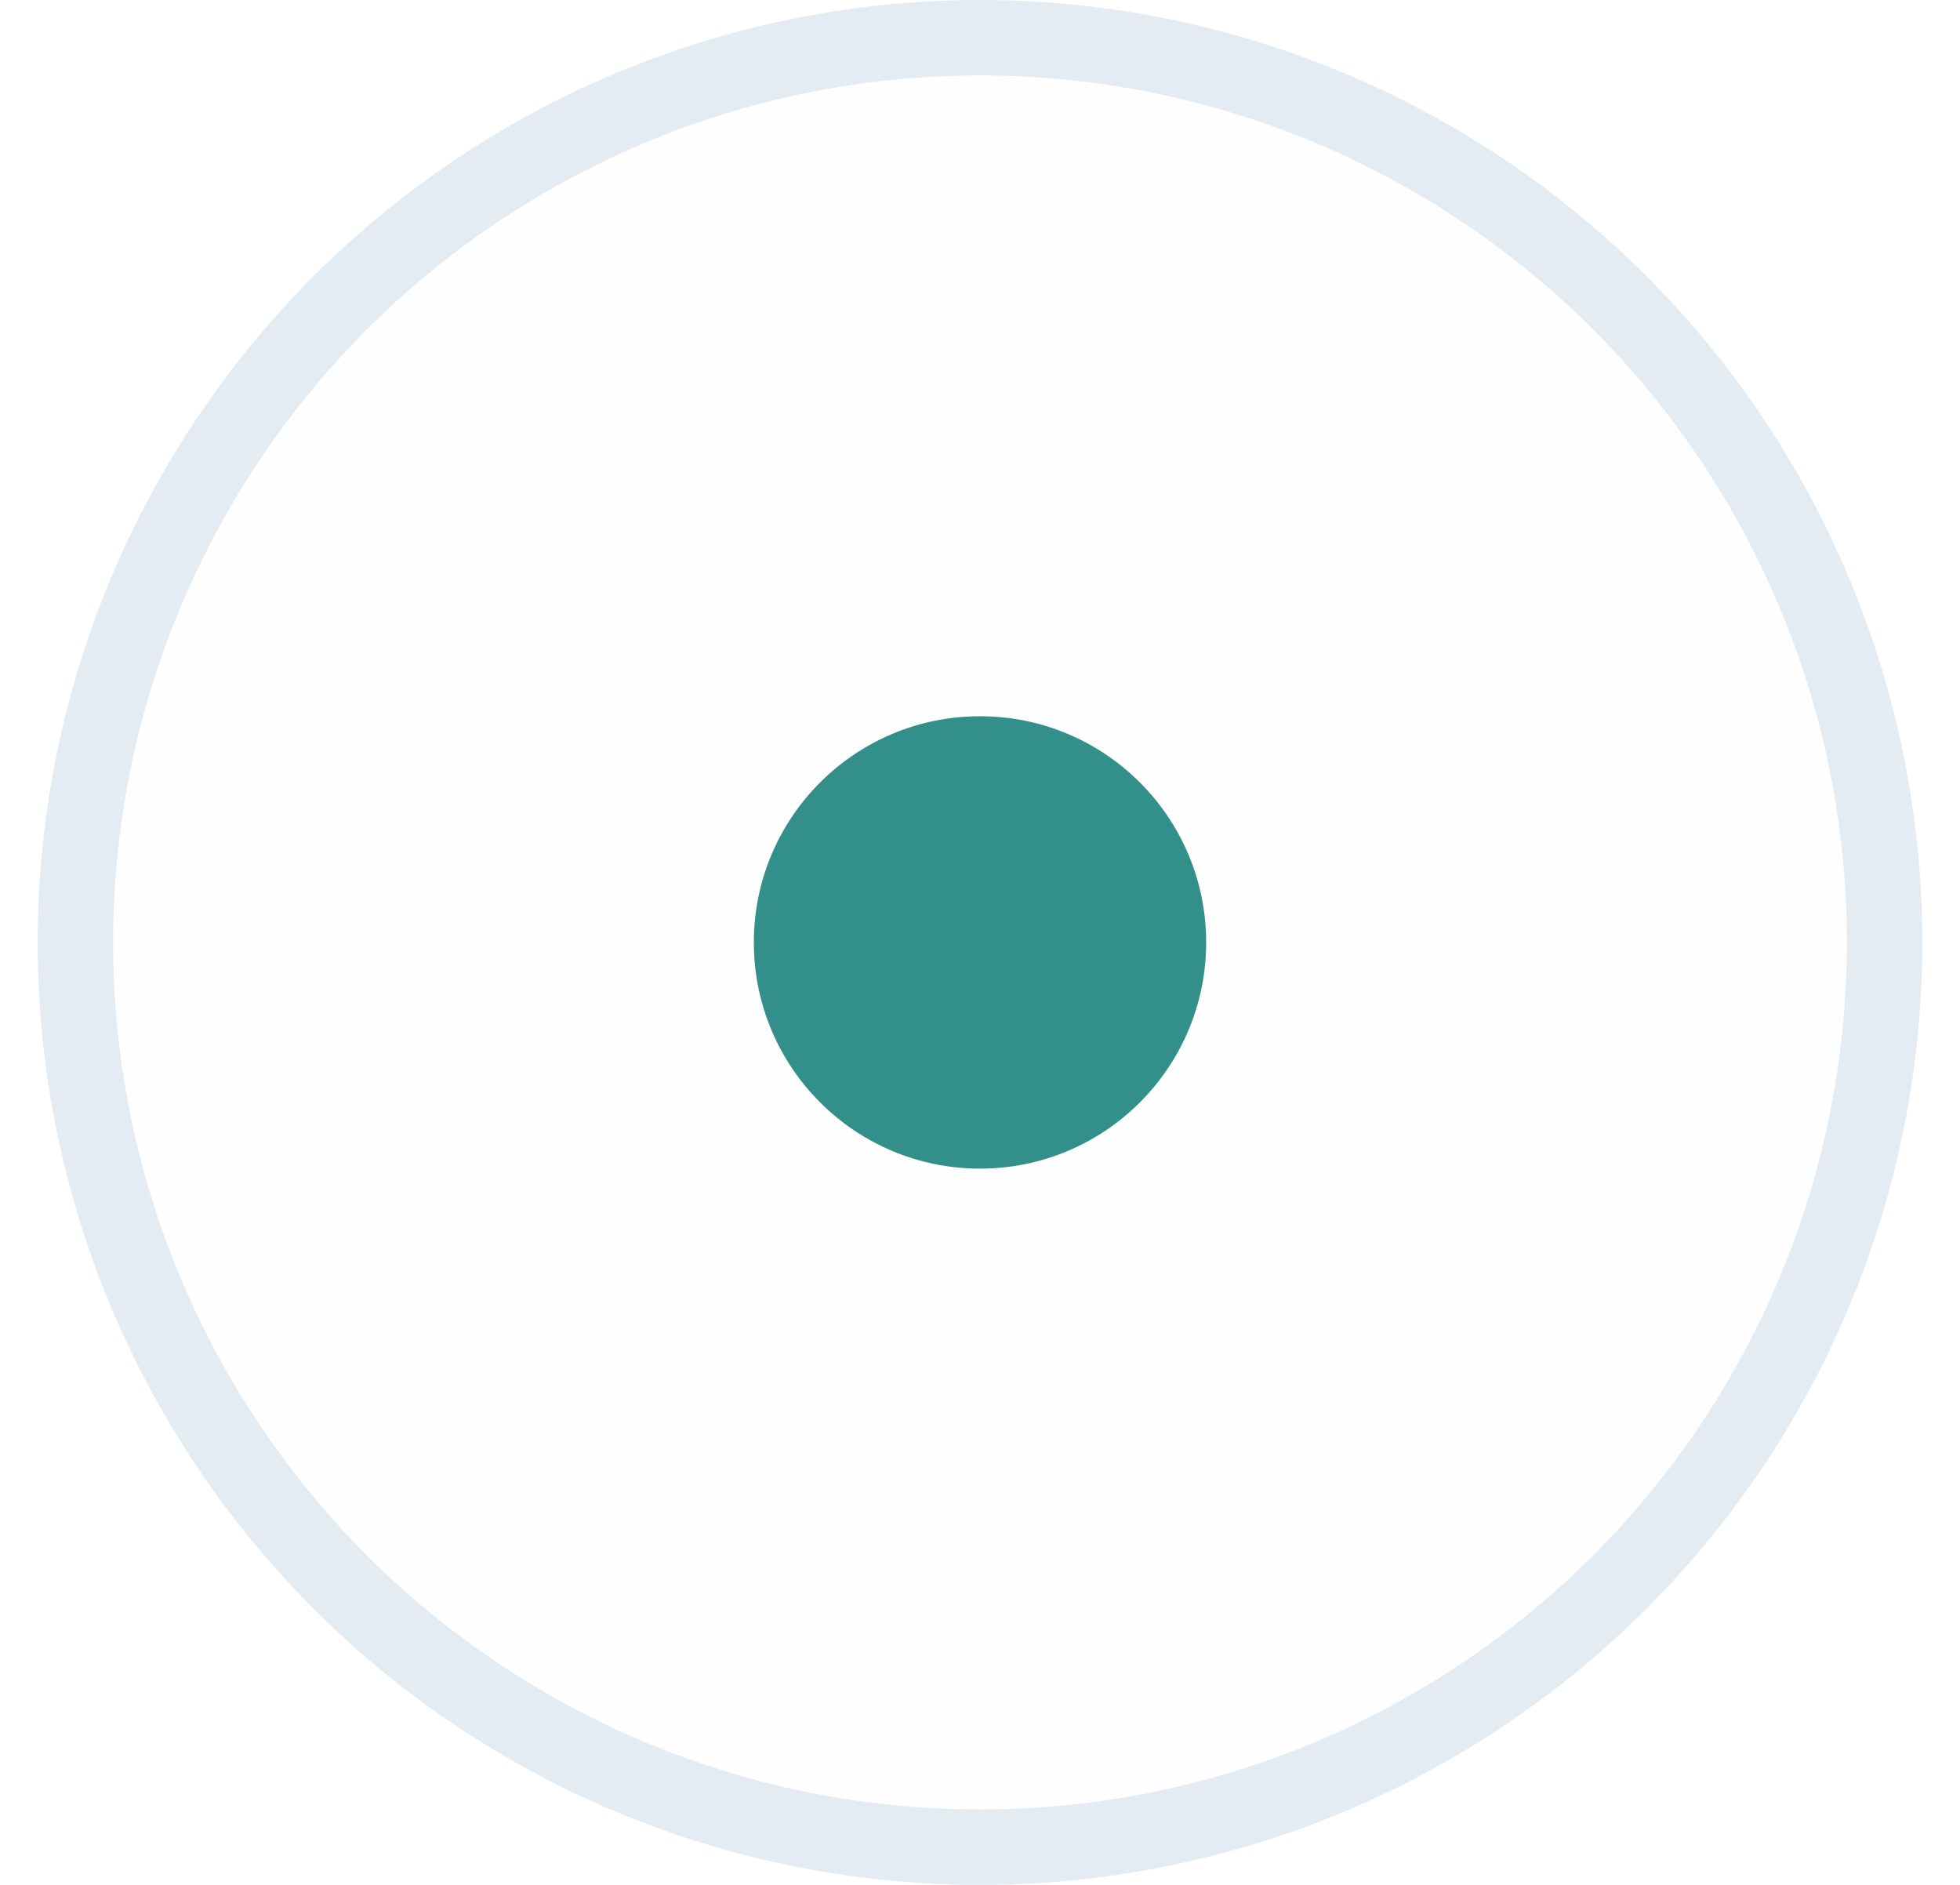 <svg width="26" height="25" viewBox="0 0 26 25" fill="none" xmlns="http://www.w3.org/2000/svg">
<circle cx="13" cy="12.5" r="3" fill="#318F89"/>
<g filter="url(#filter0_i_290_14262)">
<circle cx="13" cy="12.5" r="12.5" fill="#C4C4C4" fill-opacity="0.01"/>
</g>
<circle cx="13" cy="12.5" r="12" stroke="#E2ECF2"/>
<defs>
<filter id="filter0_i_290_14262" x="0.5" y="0" width="25" height="25" filterUnits="userSpaceOnUse" color-interpolation-filters="sRGB">
<feFlood flood-opacity="0" result="BackgroundImageFix"/>
<feBlend mode="normal" in="SourceGraphic" in2="BackgroundImageFix" result="shape"/>
<feColorMatrix in="SourceAlpha" type="matrix" values="0 0 0 0 0 0 0 0 0 0 0 0 0 0 0 0 0 0 127 0" result="hardAlpha"/>
<feOffset/>
<feGaussianBlur stdDeviation="8"/>
<feComposite in2="hardAlpha" operator="arithmetic" k2="-1" k3="1"/>
<feColorMatrix type="matrix" values="0 0 0 0 0.886 0 0 0 0 0.925 0 0 0 0 0.949 0 0 0 1 0"/>
<feBlend mode="normal" in2="shape" result="effect1_innerShadow_290_14262"/>
</filter>
</defs>
</svg>

